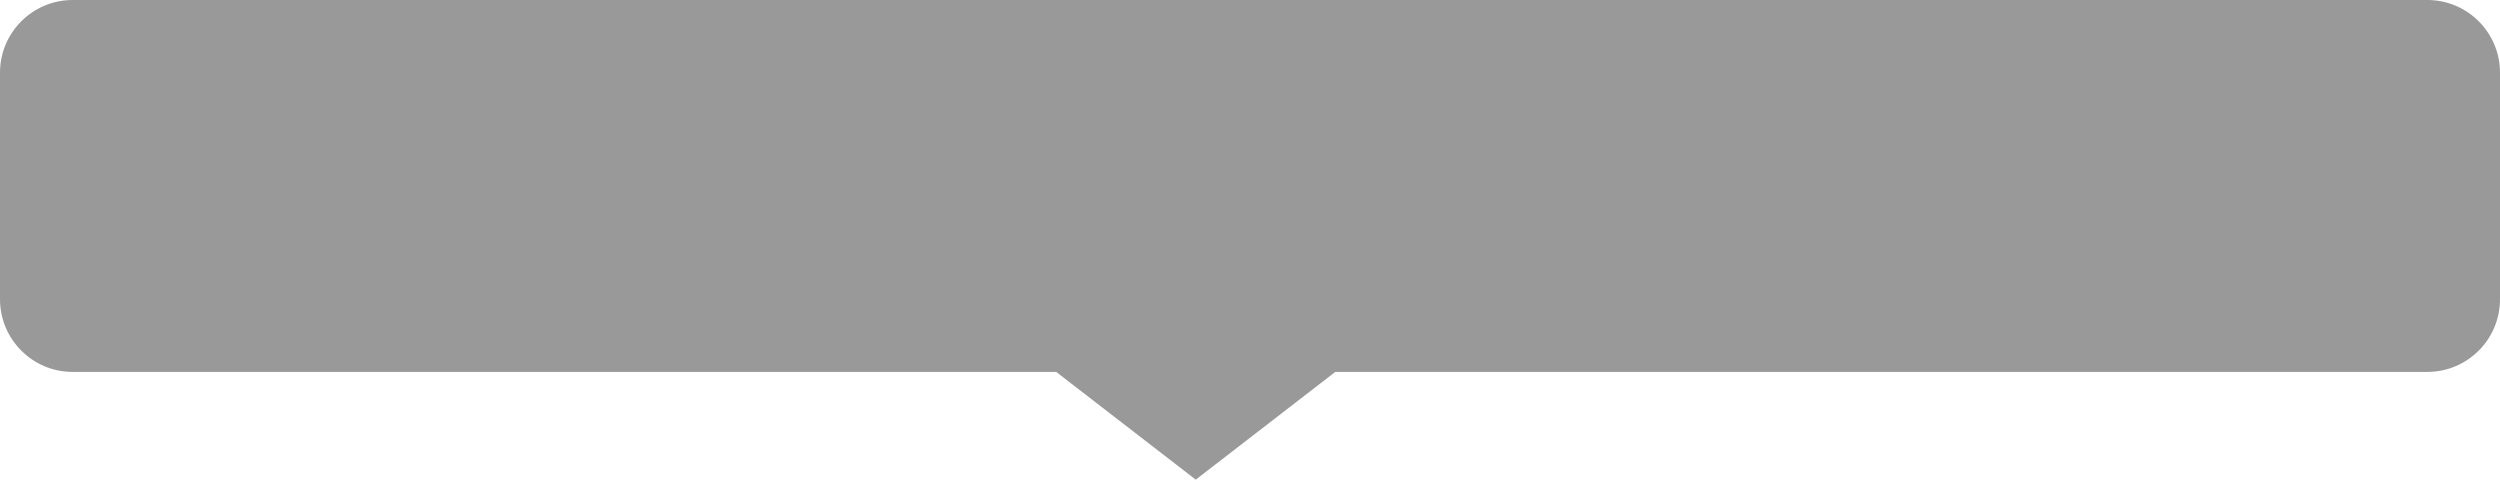 ﻿<?xml version="1.0" encoding="utf-8"?>
<svg version="1.1" xmlns:xlink="http://www.w3.org/1999/xlink" width="172px" height="33px" xmlns="http://www.w3.org/2000/svg">
  <g transform="matrix(1 0 0 1 -127 -222 )">
    <path d="M 127 242.588  C 127 242.588  127 227  127 227  C 127 224.239  129.239 222  132 222  C 132 222  294 222  294 222  C 296.761 222  299 224.239  299 227  C 299 227  299 242.588  299 242.588  C 299 245.35  296.761 247.588  294 247.588  C 294 247.588  218.867 247.588  218.867 247.588  C 218.867 247.588  209.267 255  209.267 255  C 209.267 255  199.667 247.588  199.667 247.588  C 199.667 247.588  132 247.588  132 247.588  C 129.239 247.588  127 245.35  127 242.588  Z " fill-rule="nonzero" fill="#999999" stroke="none" />
  </g>
</svg>